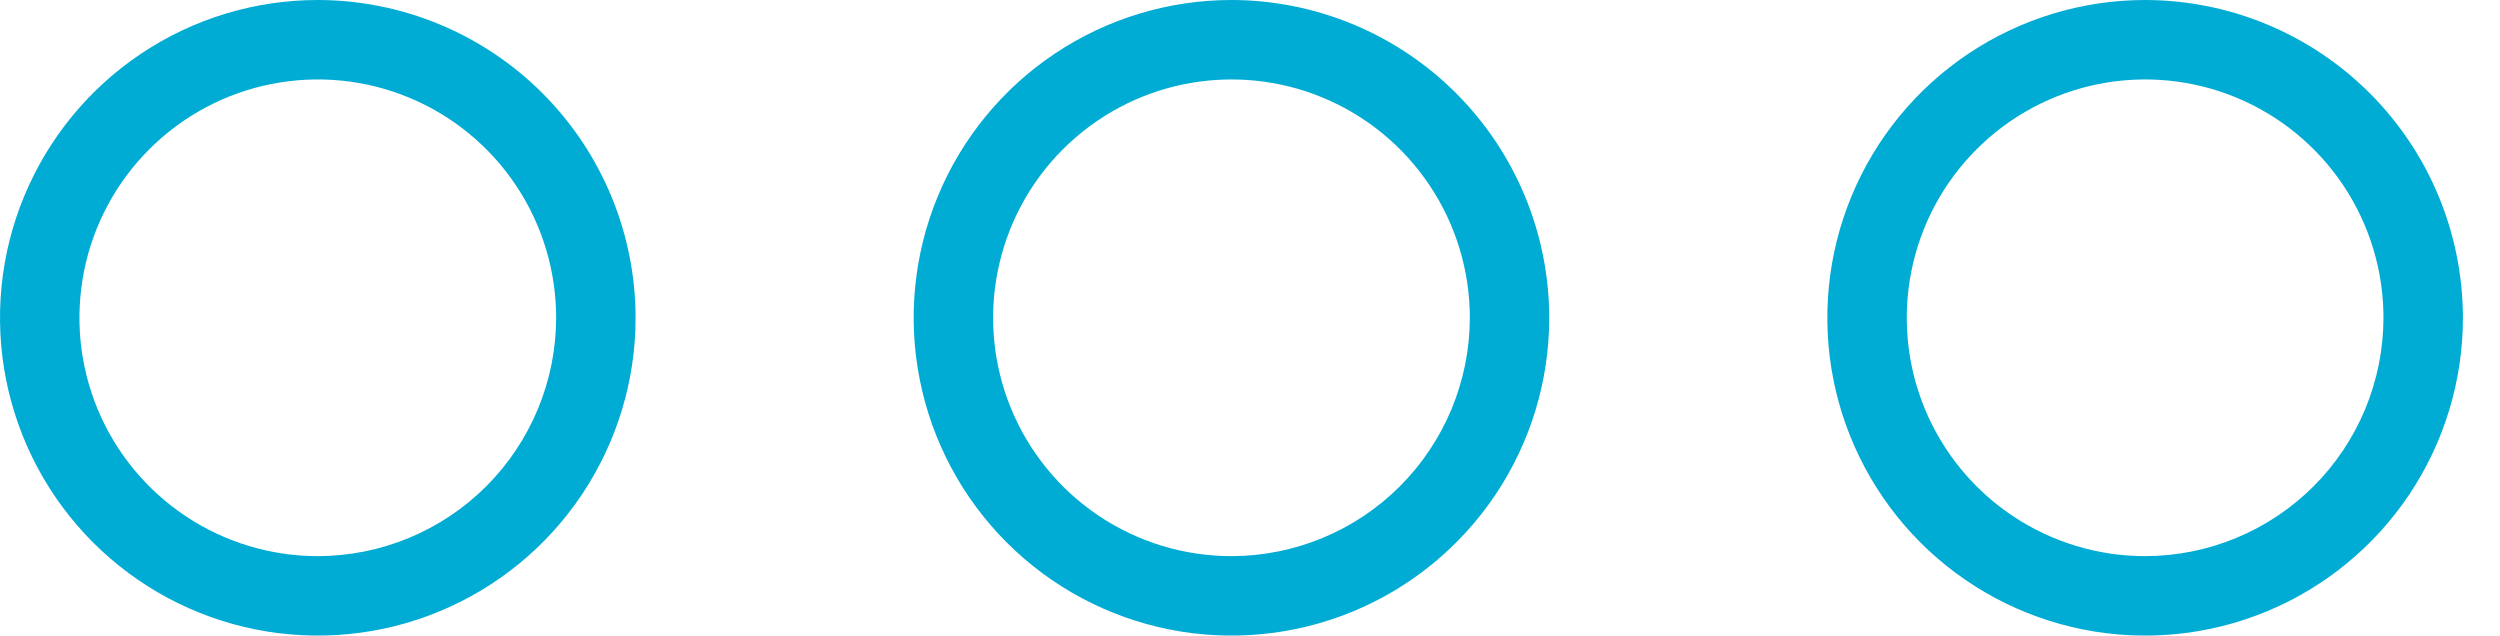 <svg width="59" height="15" viewBox="0 0 59 15" fill="none" xmlns="http://www.w3.org/2000/svg">
<path d="M29.062 0C27.579 0 26.129 0.44 24.896 1.264C23.662 2.088 22.701 3.259 22.133 4.63C21.566 6 21.417 7.508 21.707 8.963C21.996 10.418 22.71 11.754 23.759 12.803C24.808 13.852 26.145 14.566 27.599 14.856C29.054 15.145 30.562 14.997 31.933 14.429C33.303 13.861 34.474 12.9 35.298 11.667C36.123 10.433 36.562 8.983 36.562 7.5C36.56 5.512 35.769 3.605 34.363 2.199C32.957 0.793 31.051 0.002 29.062 0V0ZM29.062 13.125C27.95 13.125 26.862 12.795 25.937 12.177C25.012 11.559 24.291 10.68 23.866 9.653C23.44 8.625 23.328 7.494 23.546 6.403C23.763 5.311 24.298 4.309 25.085 3.523C25.872 2.736 26.874 2.2 27.965 1.983C29.056 1.766 30.187 1.877 31.215 2.303C32.243 2.729 33.121 3.45 33.739 4.375C34.358 5.3 34.688 6.387 34.688 7.5C34.686 8.991 34.093 10.421 33.038 11.476C31.984 12.53 30.554 13.123 29.062 13.125Z" fill="#00ACD4"/>
<path d="M7.5 0C6.017 0 4.567 0.44 3.333 1.264C2.1 2.088 1.139 3.259 0.571 4.63C0.003 6 -0.145 7.508 0.144 8.963C0.434 10.418 1.148 11.754 2.197 12.803C3.246 13.852 4.582 14.566 6.037 14.856C7.492 15.145 9 14.997 10.37 14.429C11.741 13.861 12.912 12.9 13.736 11.667C14.56 10.433 15 8.983 15 7.5C14.998 5.512 14.207 3.605 12.801 2.199C11.395 0.793 9.488 0.002 7.5 0V0ZM7.5 13.125C6.387 13.125 5.3 12.795 4.375 12.177C3.45 11.559 2.729 10.68 2.303 9.653C1.877 8.625 1.766 7.494 1.983 6.403C2.2 5.311 2.736 4.309 3.523 3.523C4.309 2.736 5.311 2.2 6.403 1.983C7.494 1.766 8.625 1.877 9.653 2.303C10.68 2.729 11.559 3.45 12.177 4.375C12.795 5.3 13.125 6.387 13.125 7.5C13.123 8.991 12.53 10.421 11.476 11.476C10.421 12.53 8.991 13.123 7.5 13.125V13.125Z" fill="#00ACD4"/>
<path d="M50.625 0C49.142 0 47.692 0.44 46.458 1.264C45.225 2.088 44.264 3.259 43.696 4.63C43.128 6 42.98 7.508 43.269 8.963C43.559 10.418 44.273 11.754 45.322 12.803C46.371 13.852 47.707 14.566 49.162 14.856C50.617 15.145 52.125 14.997 53.495 14.429C54.866 13.861 56.037 12.9 56.861 11.667C57.685 10.433 58.125 8.983 58.125 7.5C58.123 5.512 57.332 3.605 55.926 2.199C54.52 0.793 52.613 0.002 50.625 0V0ZM50.625 13.125C49.513 13.125 48.425 12.795 47.5 12.177C46.575 11.559 45.854 10.68 45.428 9.653C45.002 8.625 44.891 7.494 45.108 6.403C45.325 5.311 45.861 4.309 46.648 3.523C47.434 2.736 48.437 2.2 49.528 1.983C50.619 1.766 51.75 1.877 52.778 2.303C53.805 2.729 54.684 3.45 55.302 4.375C55.92 5.3 56.25 6.387 56.25 7.5C56.248 8.991 55.655 10.421 54.601 11.476C53.546 12.53 52.116 13.123 50.625 13.125Z" fill="#00ACD4"/>
</svg>
